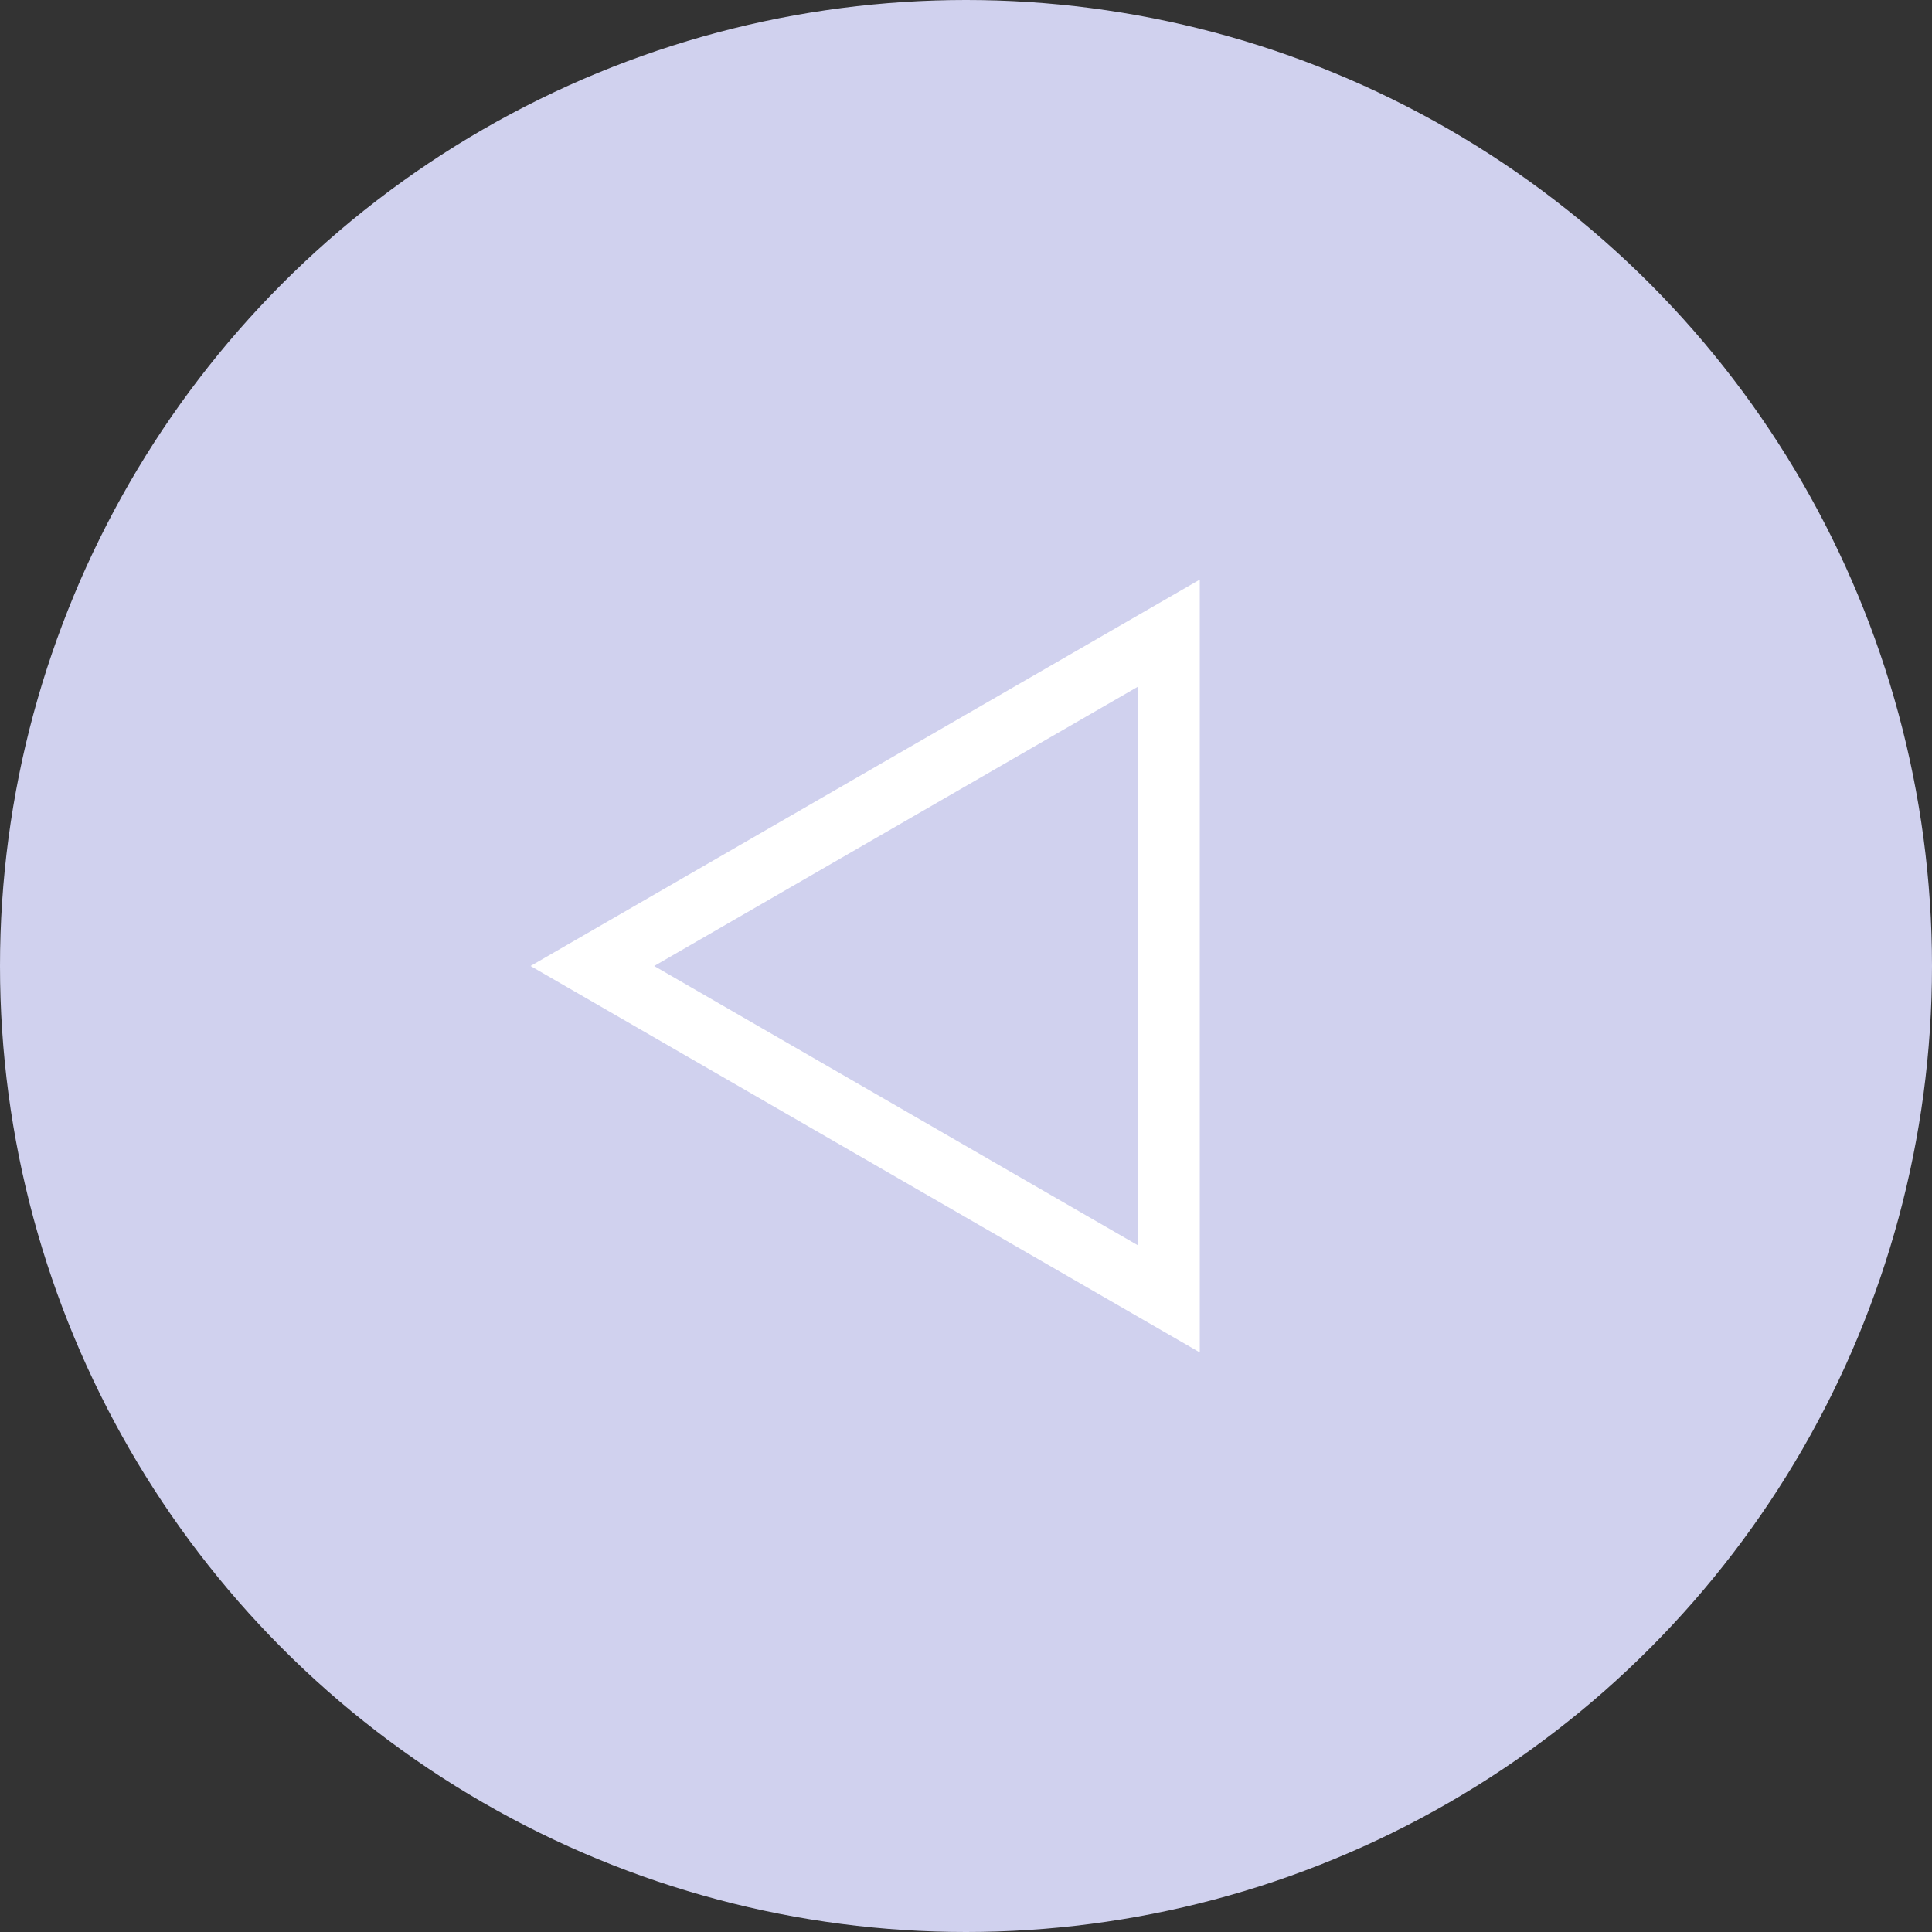 <svg id="Previous" xmlns="http://www.w3.org/2000/svg" width="50" height="50" viewBox="0 0 50 50">
  <rect x="0" y="0" width="50" height="50" fill="#333333" stroke="none"/>
  <circle id="Ellipse_43" data-name="Ellipse 43" cx="25" cy="25" r="25" fill="#d0d1ee"/>
  <g id="Previous-2" data-name="Previous" transform="translate(13.73 15)">
    <path id="Path_314" data-name="Path 314" d="M15.72,2.771V17.229L3.2,10,15.72,2.771M17.32,0,0,10,17.32,20V0Z" fill="#fff"/>
  </g>
</svg>
